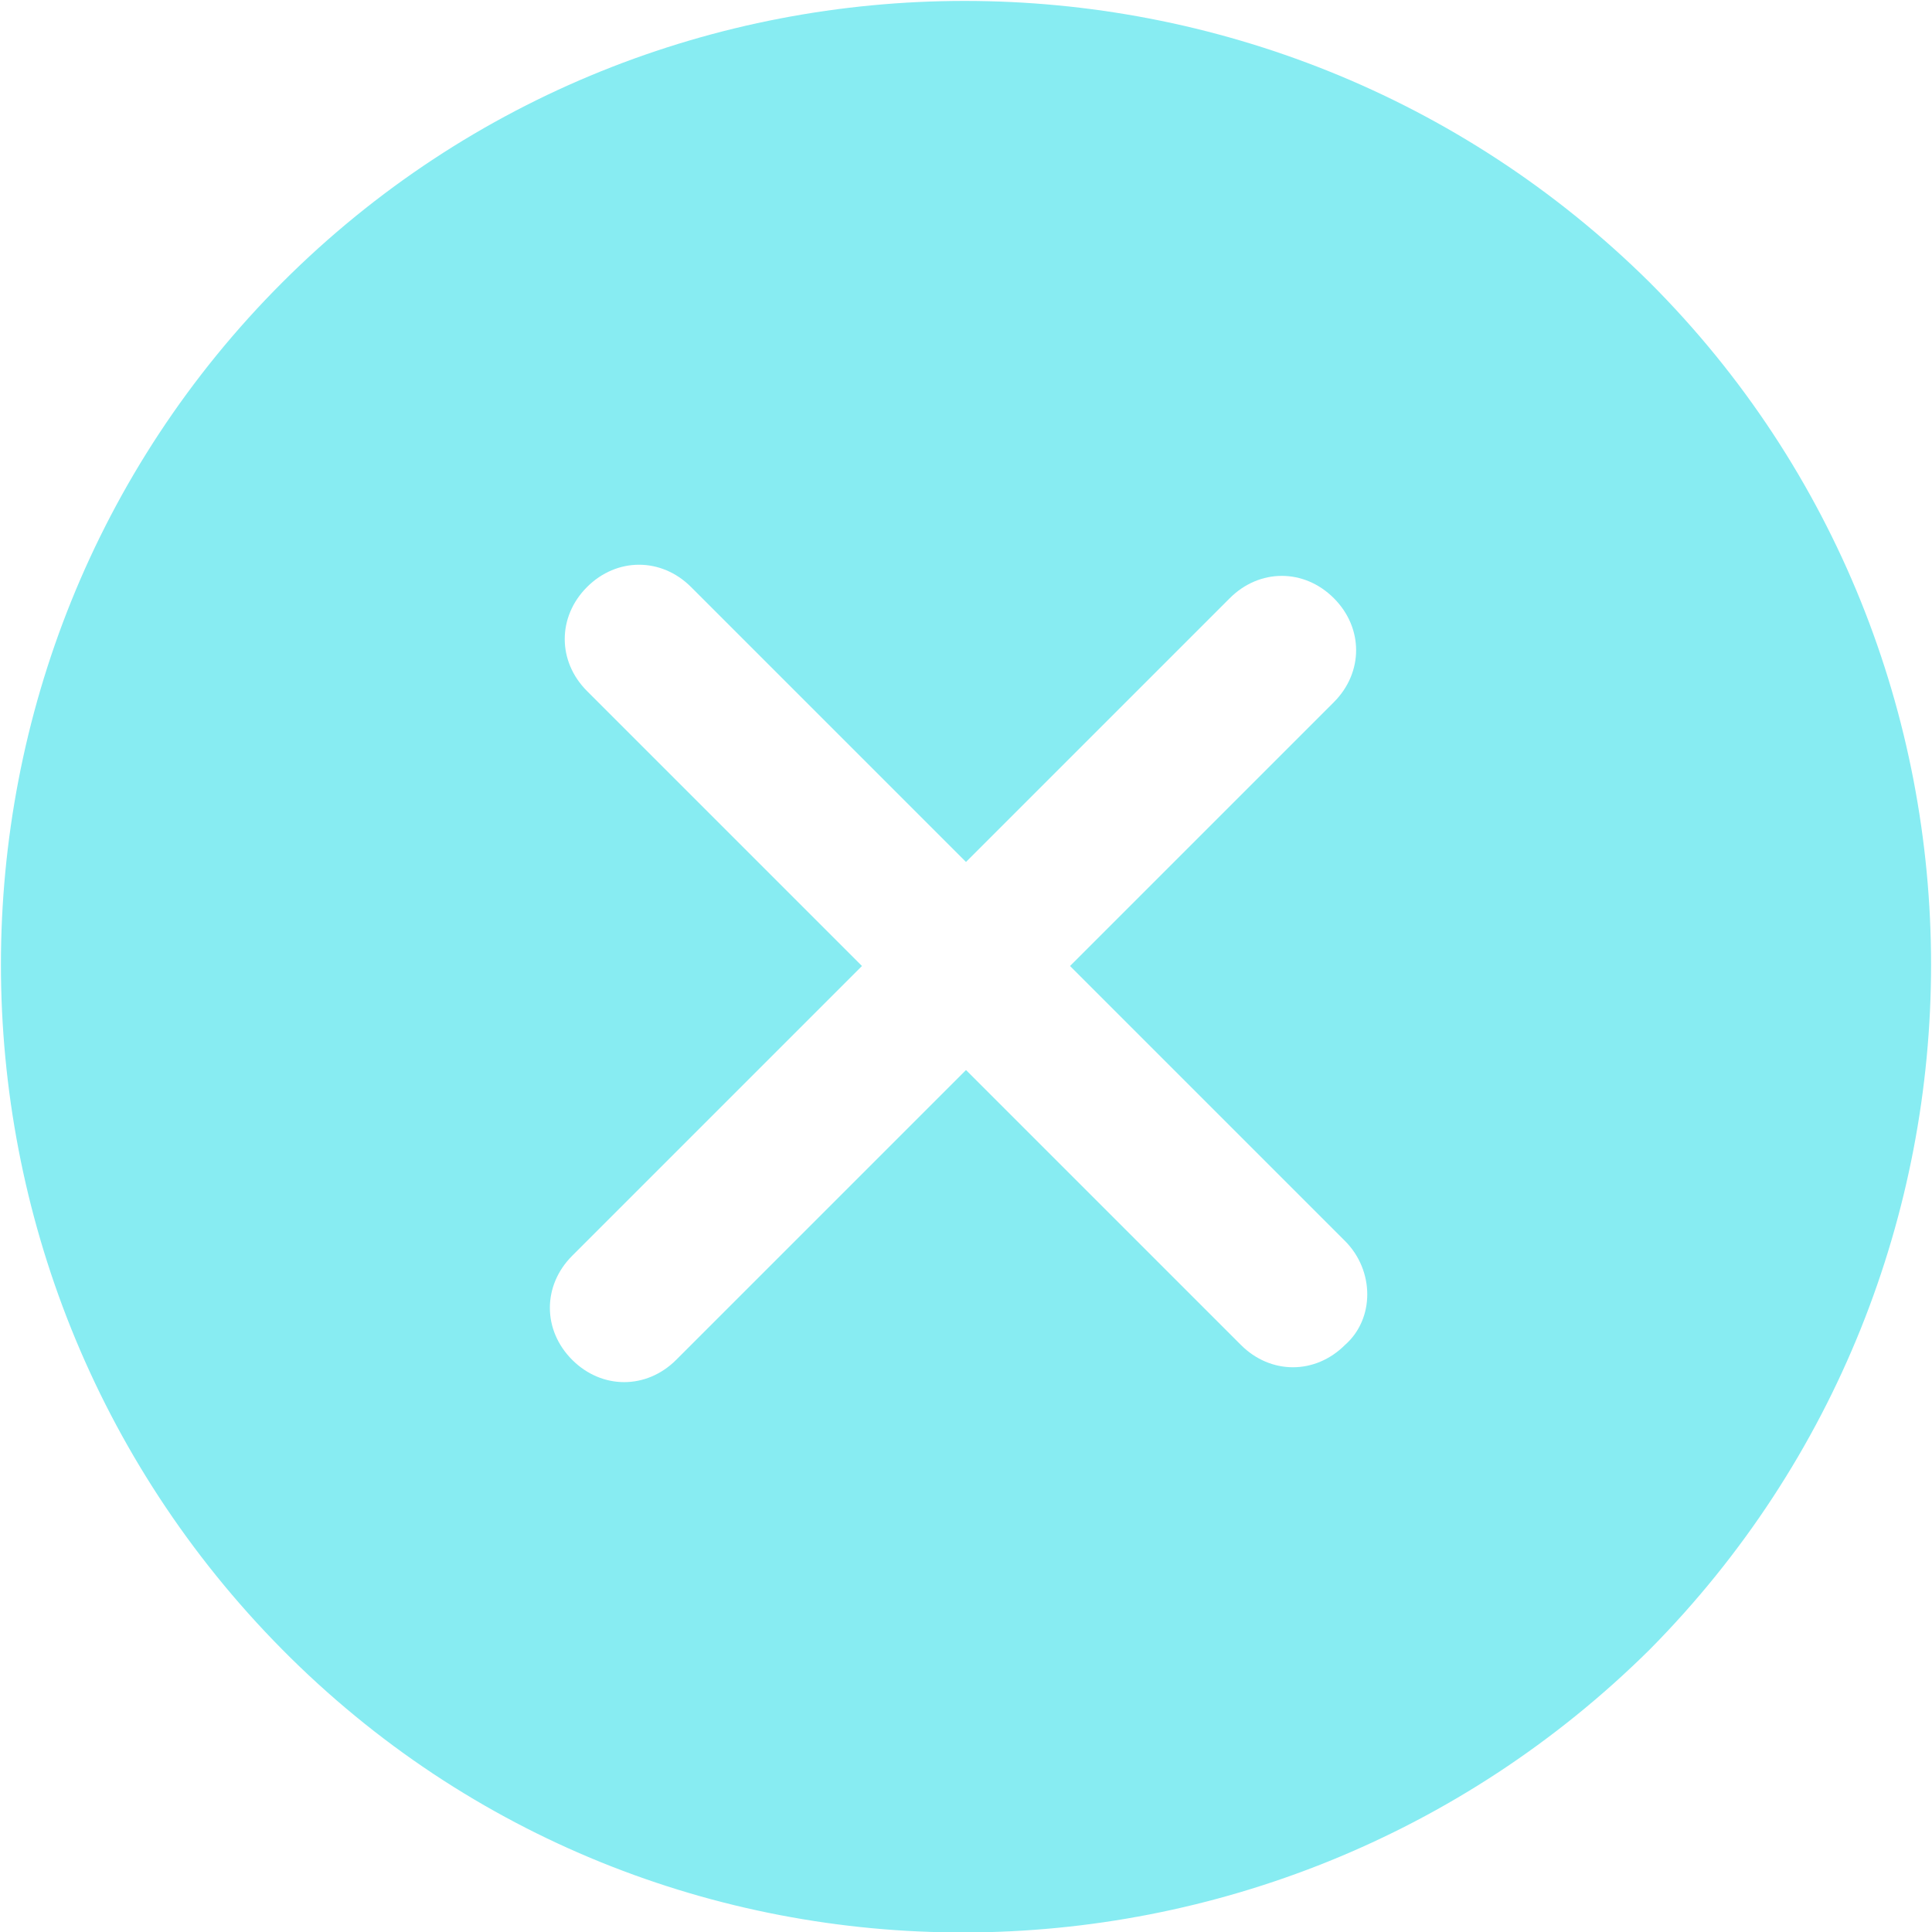 <?xml version="1.0" encoding="utf-8"?>
<!-- Generator: Adobe Illustrator 22.1.0, SVG Export Plug-In . SVG Version: 6.00 Build 0)  -->
<svg version="1.1" id="Capa_1" xmlns="http://www.w3.org/2000/svg" xmlns:xlink="http://www.w3.org/1999/xlink" x="0px" y="0px"
	 viewBox="0 0 52 52" style="enable-background:new 0 0 52 52;" xml:space="preserve">
<style type="text/css">
	.st0{fill:#87ECF2;}
</style>
<g>
	<path class="st0" d="M44.4,7.6C34.2-2.5,17.7-2.5,7.6,7.6s-10.1,26.6,0,36.8s26.6,10.1,36.8,0C54.5,34.2,54.5,17.7,44.4,7.6z
		 M36.2,36.2c-0.8,0.8-2,0.8-2.8,0L26,28.8l-7.8,7.8c-0.8,0.8-2,0.8-2.8,0s-0.8-2,0-2.8l7.8-7.8l-7.4-7.4c-0.8-0.8-0.8-2,0-2.8
		c0.8-0.8,2-0.8,2.8,0l7.4,7.4l7.1-7.1c0.8-0.8,2-0.8,2.8,0c0.8,0.8,0.8,2,0,2.8L28.8,26l7.4,7.4C37,34.2,37,35.5,36.2,36.2z"/>
</g>
</svg>
